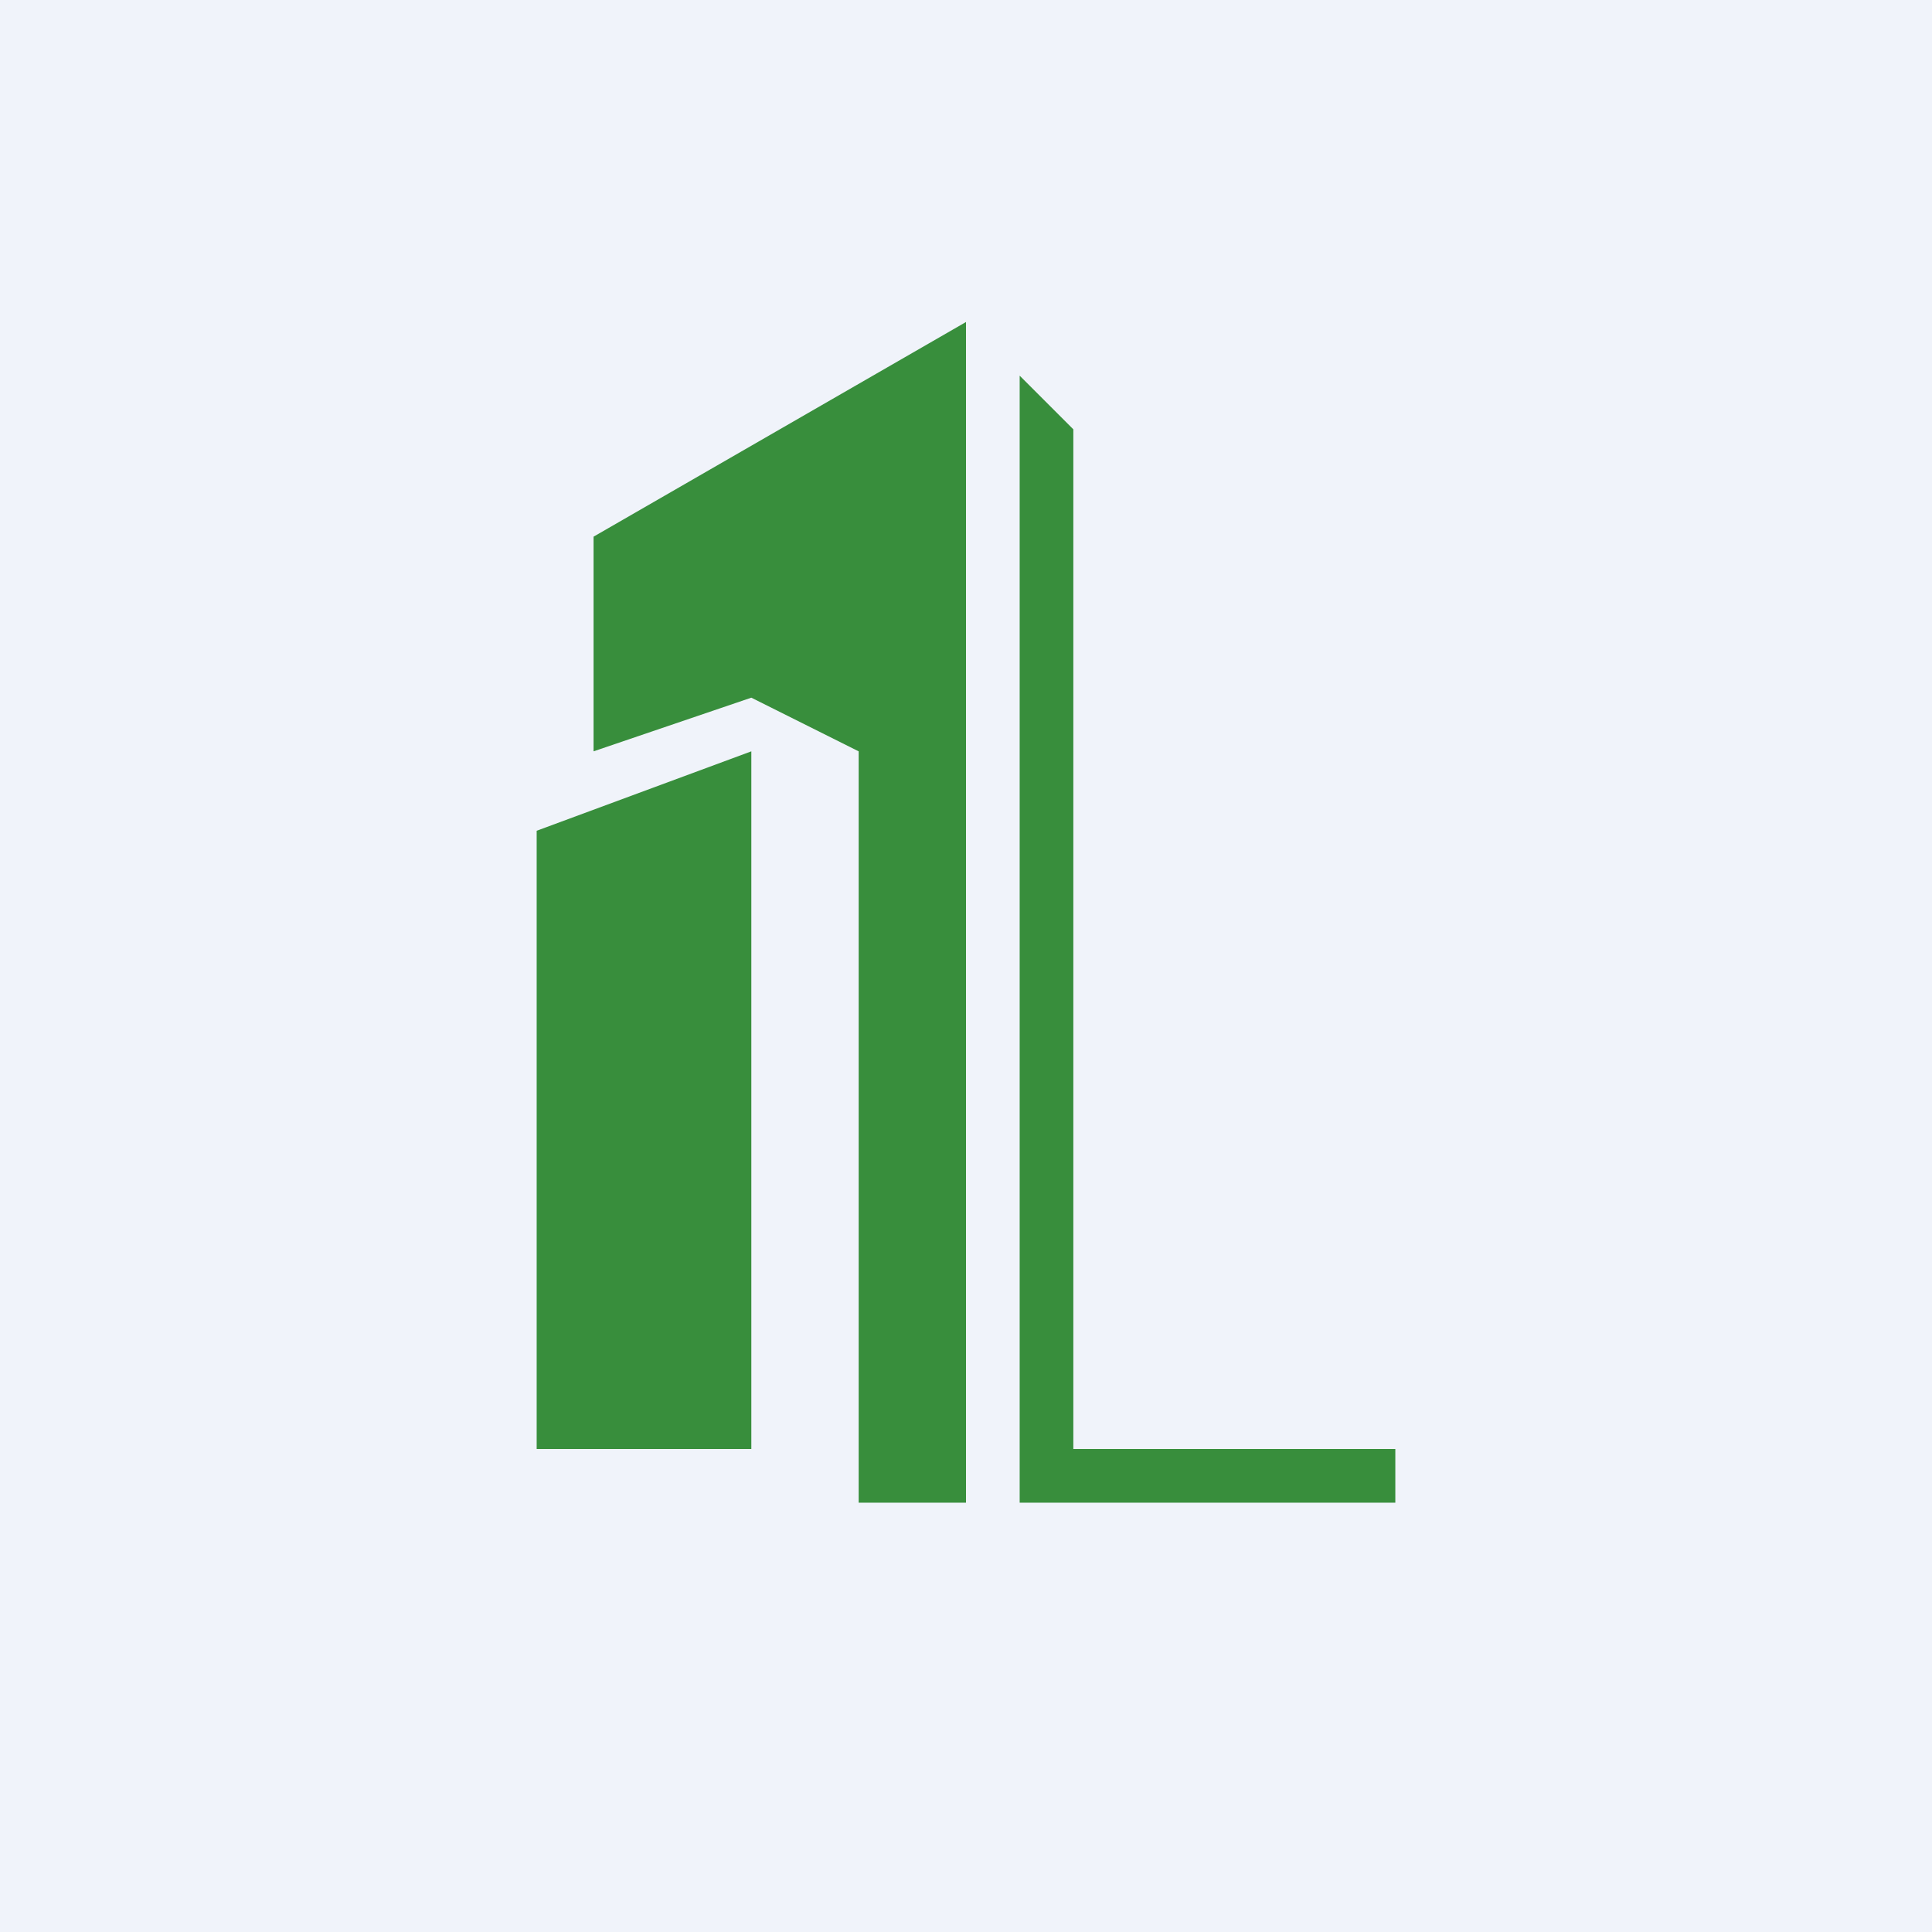 <!-- by TradingView --><svg width="18" height="18" viewBox="0 0 18 18" xmlns="http://www.w3.org/2000/svg"><path fill="#F0F3FA" d="M0 0h18v18H0z"/><path d="M7 13.5H5V7.74L7 7v6.5Z" fill="#388E3C"/><path d="M7 6.5 5.53 7V5L9 3v11H8V7l-1-.5ZM10 4l-.5-.5V14H13v-.5h-3V4Z" fill="#388E3C"/></svg>
